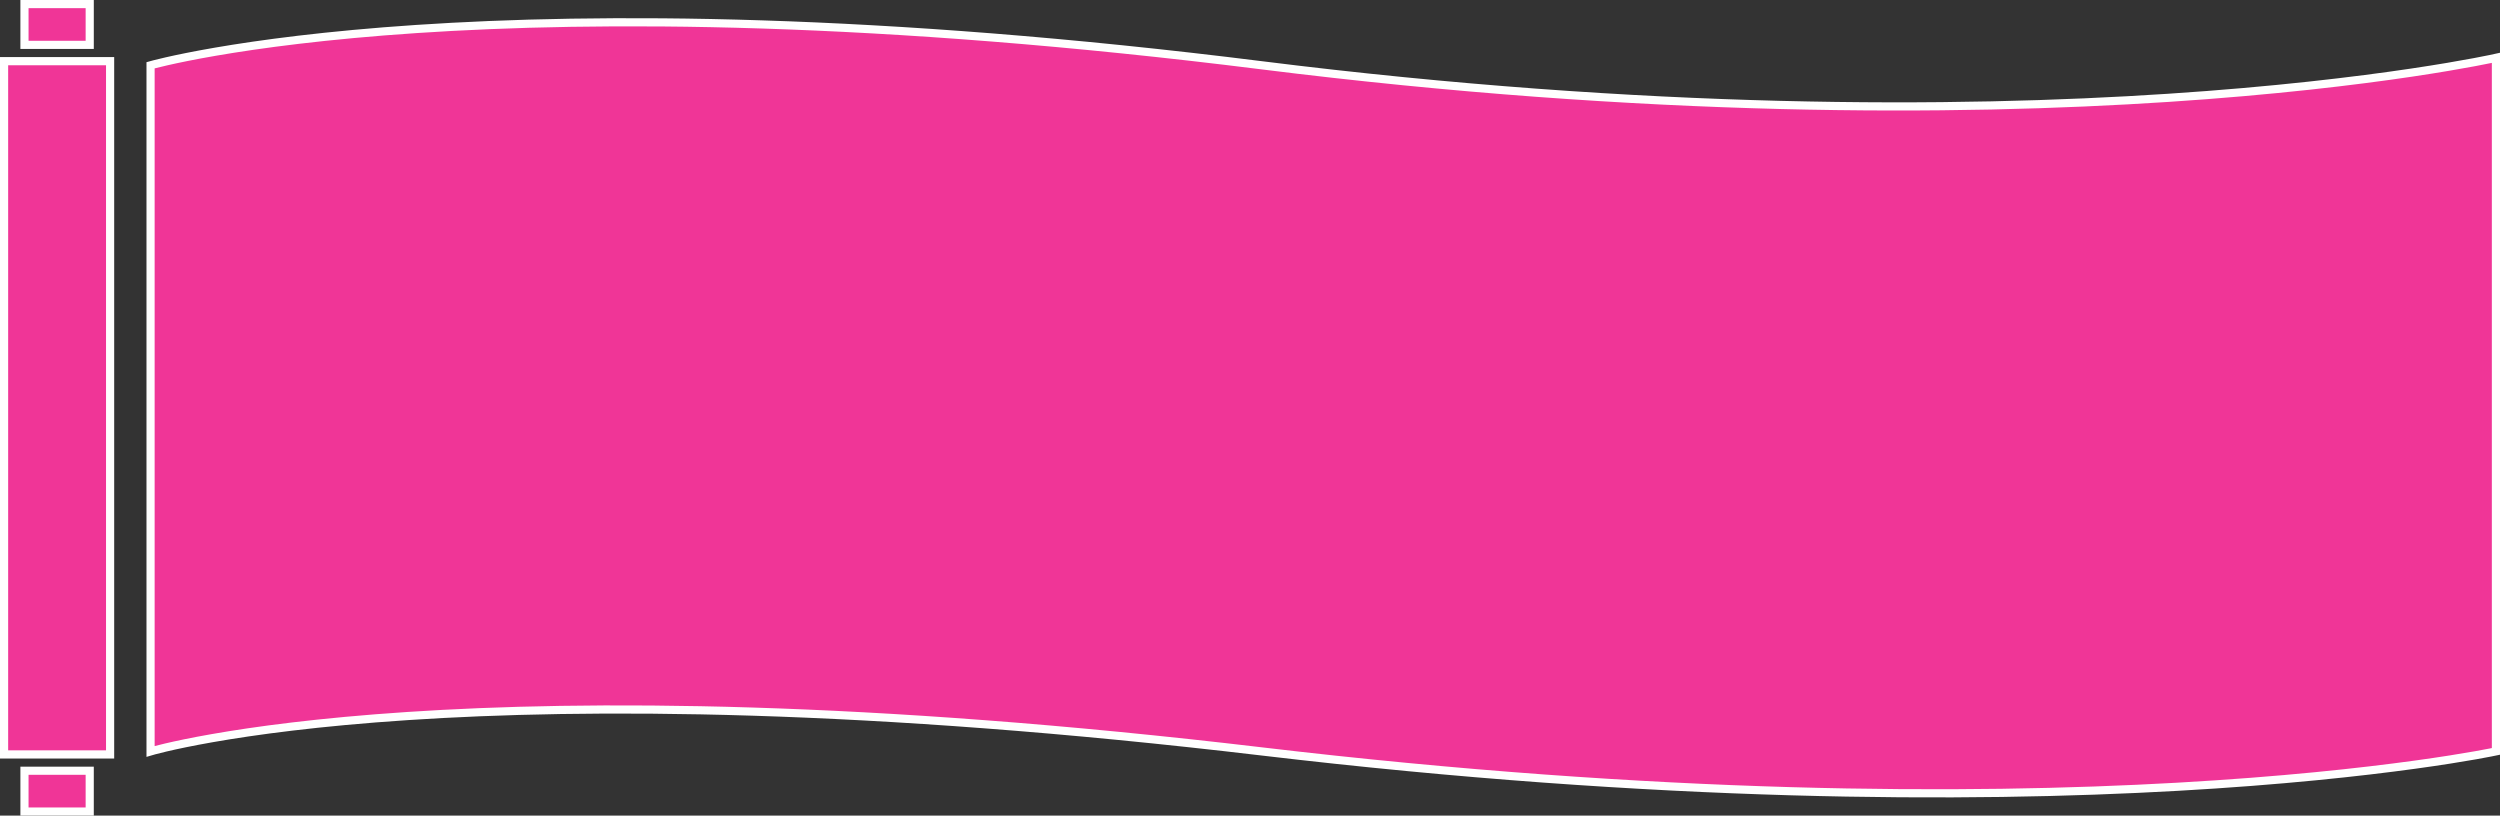 <svg xmlns="http://www.w3.org/2000/svg" width="306.521" height="100" viewBox="0 0 306.521 100">
  <rect x="0" y="0" width="306.521" height="100" fill="#333333" stroke="none"/>
  <g id="blog-category-bk-active" transform="translate(-126.5 -1462.5)">
    <g id="グループ_2788" data-name="グループ 2788" transform="translate(127 1463)">
      <g id="elements">
        <g id="グループ_2787" data-name="グループ 2787">
          <rect id="長方形_1563" data-name="長方形 1563" width="85" height="13" transform="translate(0 92) rotate(-90)" fill="#f03597" stroke="#fff" stroke-width="1"/>
          <rect id="長方形_1564" data-name="長方形 1564" width="8" height="5" transform="translate(2.5)" fill="#f03597" stroke="#fff" stroke-width="1"/>
          <rect id="長方形_1565" data-name="長方形 1565" width="8" height="5" transform="translate(2.5 94)" fill="#f03597" stroke="#fff" stroke-width="1"/>
        </g>
      </g>
    </g>
    <path id="パス_4175" data-name="パス 4175" d="M6985.96-229.959s41.592-11.864,136.228,0,151.333-.911,151.333-.911v85.037s-53.776,11.567-151.333,0-136.228,0-136.228,0Z" transform="translate(-6841 1700.462)" fill="#f03597" stroke="#fff" stroke-width="1"/>
  </g>
</svg>
